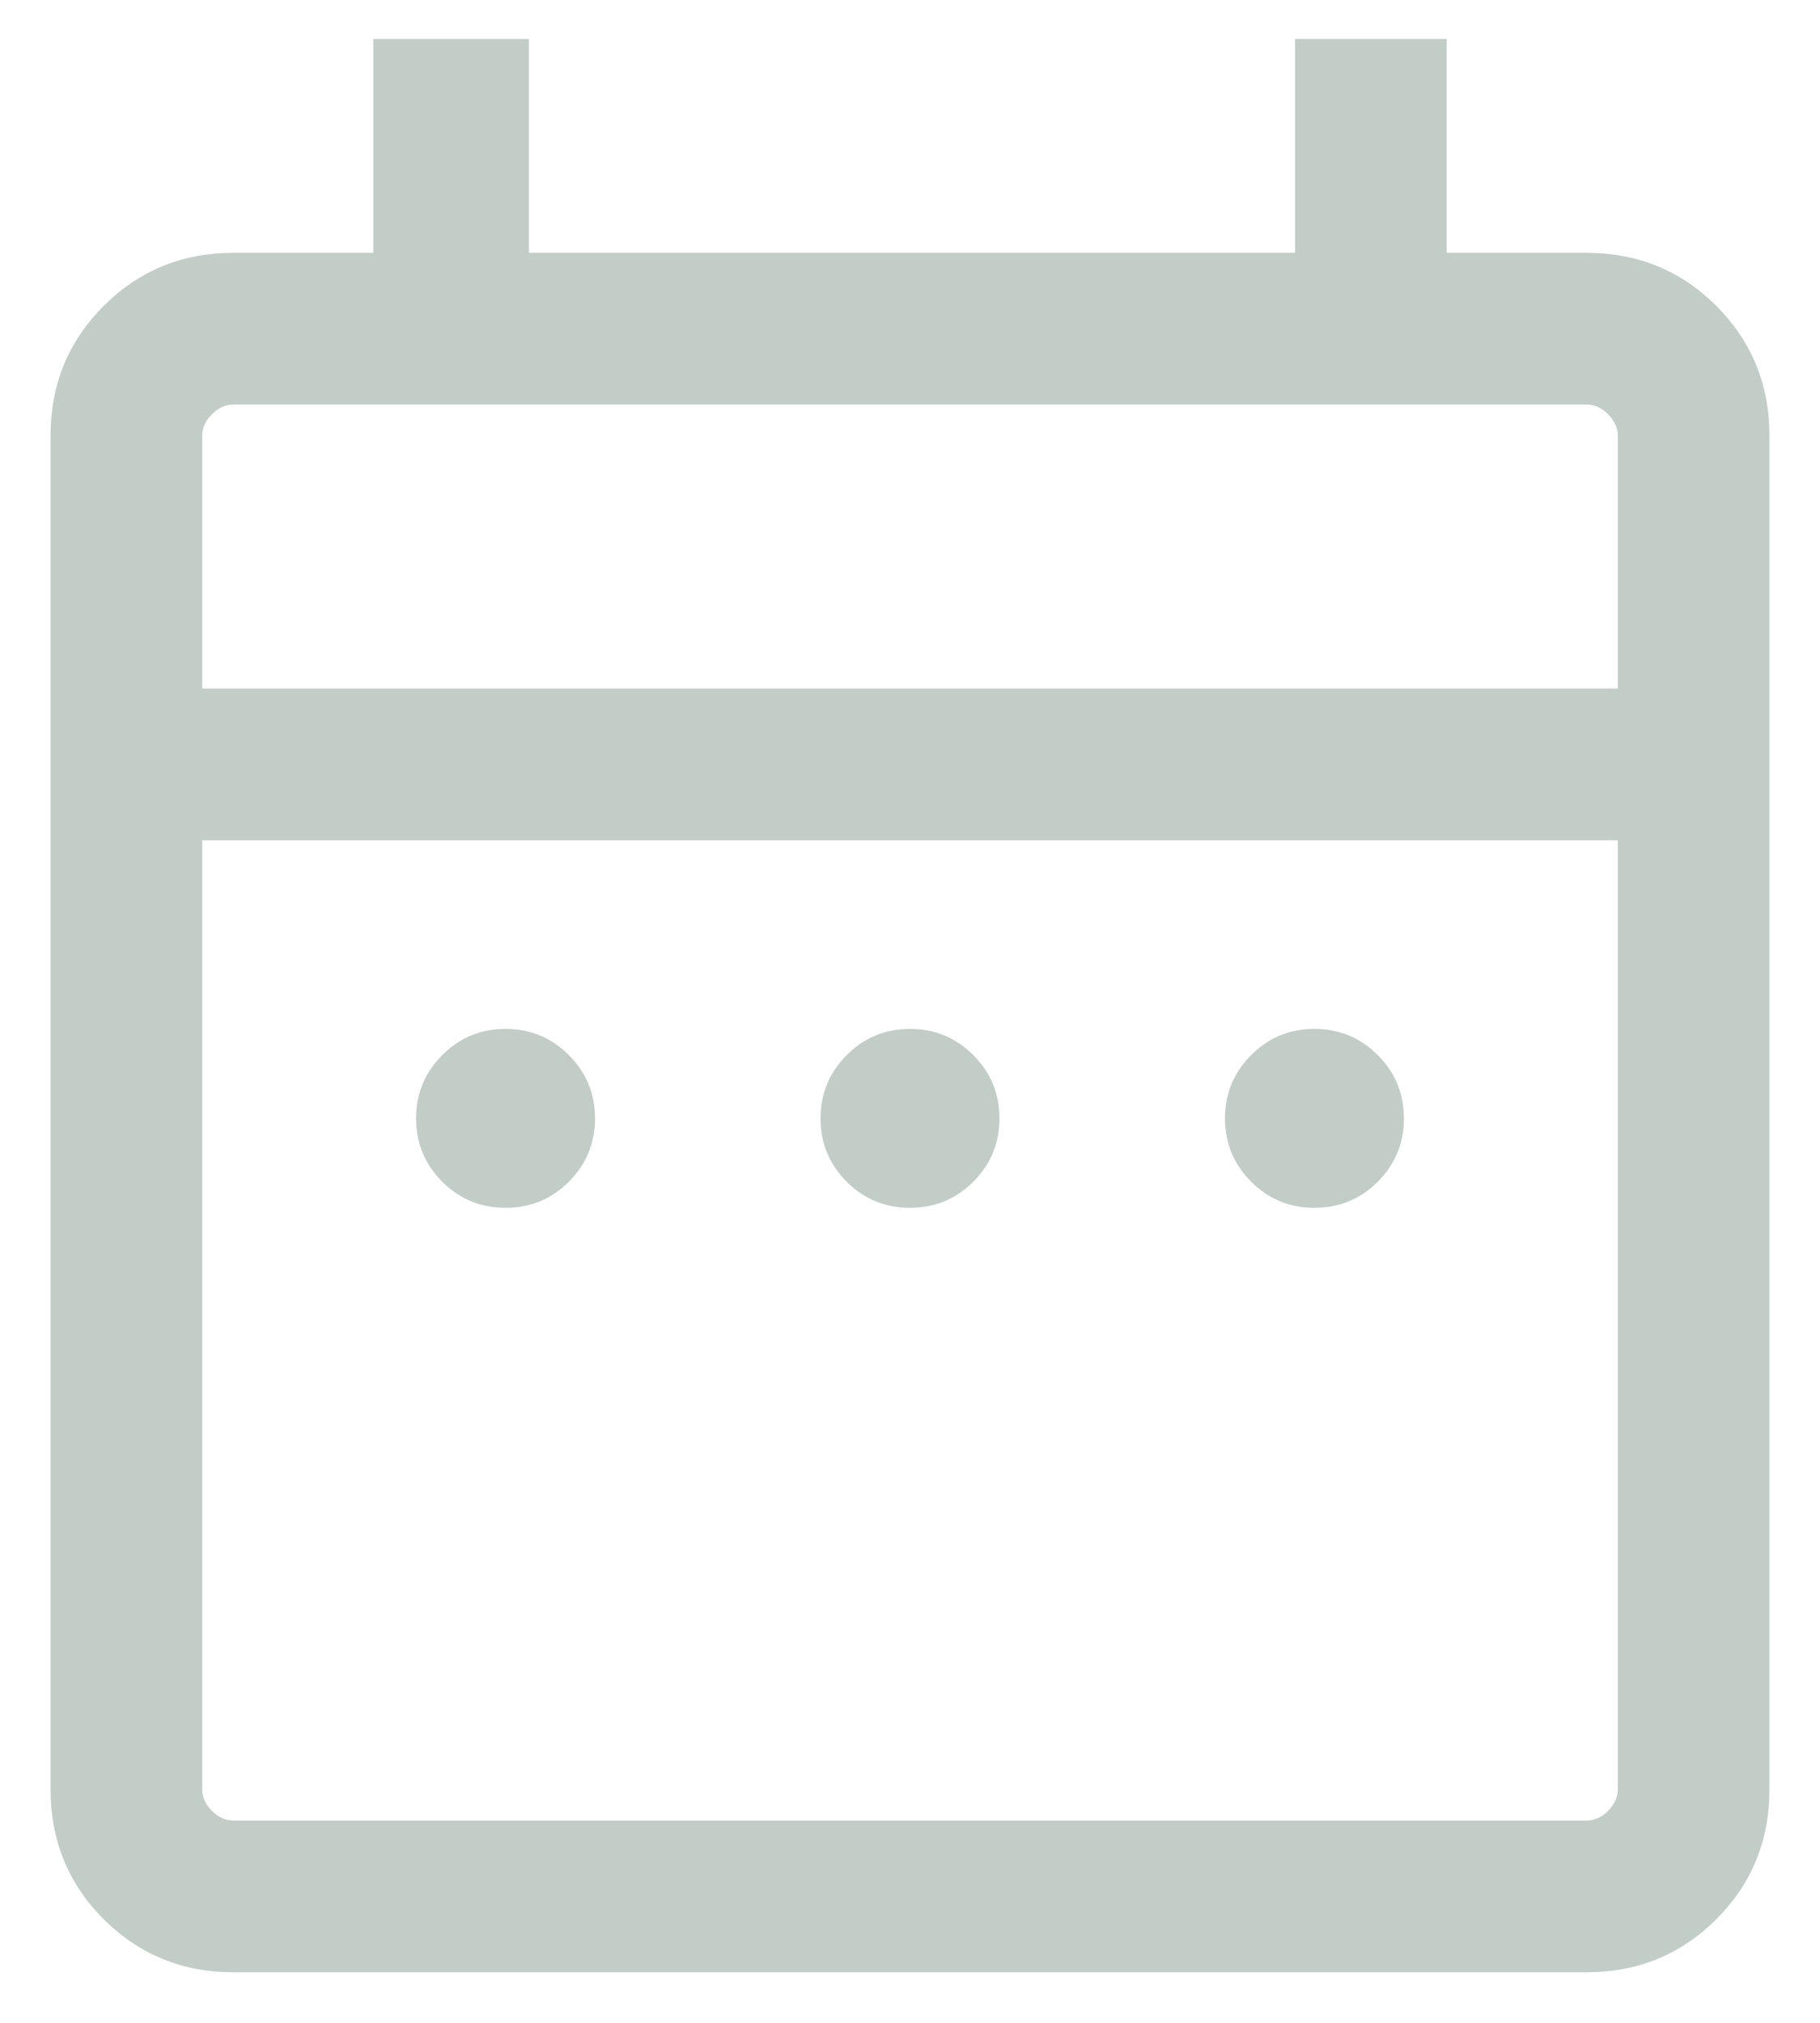 <svg
  width="18"
  height="20"
  viewBox="0 0 18 20"
  fill="none"
  xmlns="http://www.w3.org/2000/svg"
>
<path
    d="M5 11.942C4.755 11.942 4.546 11.856 4.374 11.684C4.202 11.511 4.115 11.303 4.115 11.058C4.115 10.813 4.202 10.604 4.374 10.432C4.546 10.259 4.755 10.173 5 10.173C5.245 10.173 5.453 10.259 5.626 10.432C5.798 10.604 5.885 10.813 5.885 11.058C5.885 11.303 5.798 11.511 5.626 11.684C5.453 11.856 5.245 11.942 5 11.942ZM9 11.942C8.755 11.942 8.546 11.856 8.374 11.684C8.202 11.511 8.115 11.303 8.115 11.058C8.115 10.813 8.202 10.604 8.374 10.432C8.546 10.259 8.755 10.173 9 10.173C9.245 10.173 9.453 10.259 9.626 10.432C9.798 10.604 9.885 10.813 9.885 11.058C9.885 11.303 9.798 11.511 9.626 11.684C9.453 11.856 9.245 11.942 9 11.942ZM13 11.942C12.755 11.942 12.546 11.856 12.374 11.684C12.202 11.511 12.115 11.303 12.115 11.058C12.115 10.813 12.202 10.604 12.374 10.432C12.546 10.259 12.755 10.173 13 10.173C13.245 10.173 13.454 10.259 13.626 10.432C13.798 10.604 13.885 10.813 13.885 11.058C13.885 11.303 13.798 11.511 13.626 11.684C13.454 11.856 13.245 11.942 13 11.942ZM2.308 19.5C1.803 19.5 1.375 19.325 1.025 18.975C0.675 18.625 0.5 18.198 0.5 17.692V4.308C0.5 3.803 0.675 3.375 1.025 3.025C1.375 2.675 1.803 2.5 2.308 2.5H3.692V0.385H5.231V2.5H12.808V0.385H14.308V2.5H15.692C16.197 2.5 16.625 2.675 16.975 3.025C17.325 3.375 17.5 3.803 17.5 4.308V17.692C17.5 18.198 17.325 18.625 16.975 18.975C16.625 19.325 16.197 19.5 15.692 19.5H2.308ZM2.308 18H15.692C15.769 18 15.84 17.968 15.904 17.904C15.968 17.84 16 17.769 16 17.692V8.308H2V17.692C2 17.769 2.032 17.84 2.096 17.904C2.16 17.968 2.231 18 2.308 18ZM2 6.808H16V4.308C16 4.231 15.968 4.16 15.904 4.096C15.84 4.032 15.769 4 15.692 4H2.308C2.231 4 2.16 4.032 2.096 4.096C2.032 4.16 2 4.231 2 4.308V6.808Z"
    fill="#C2CDC7"
  />
</svg>
